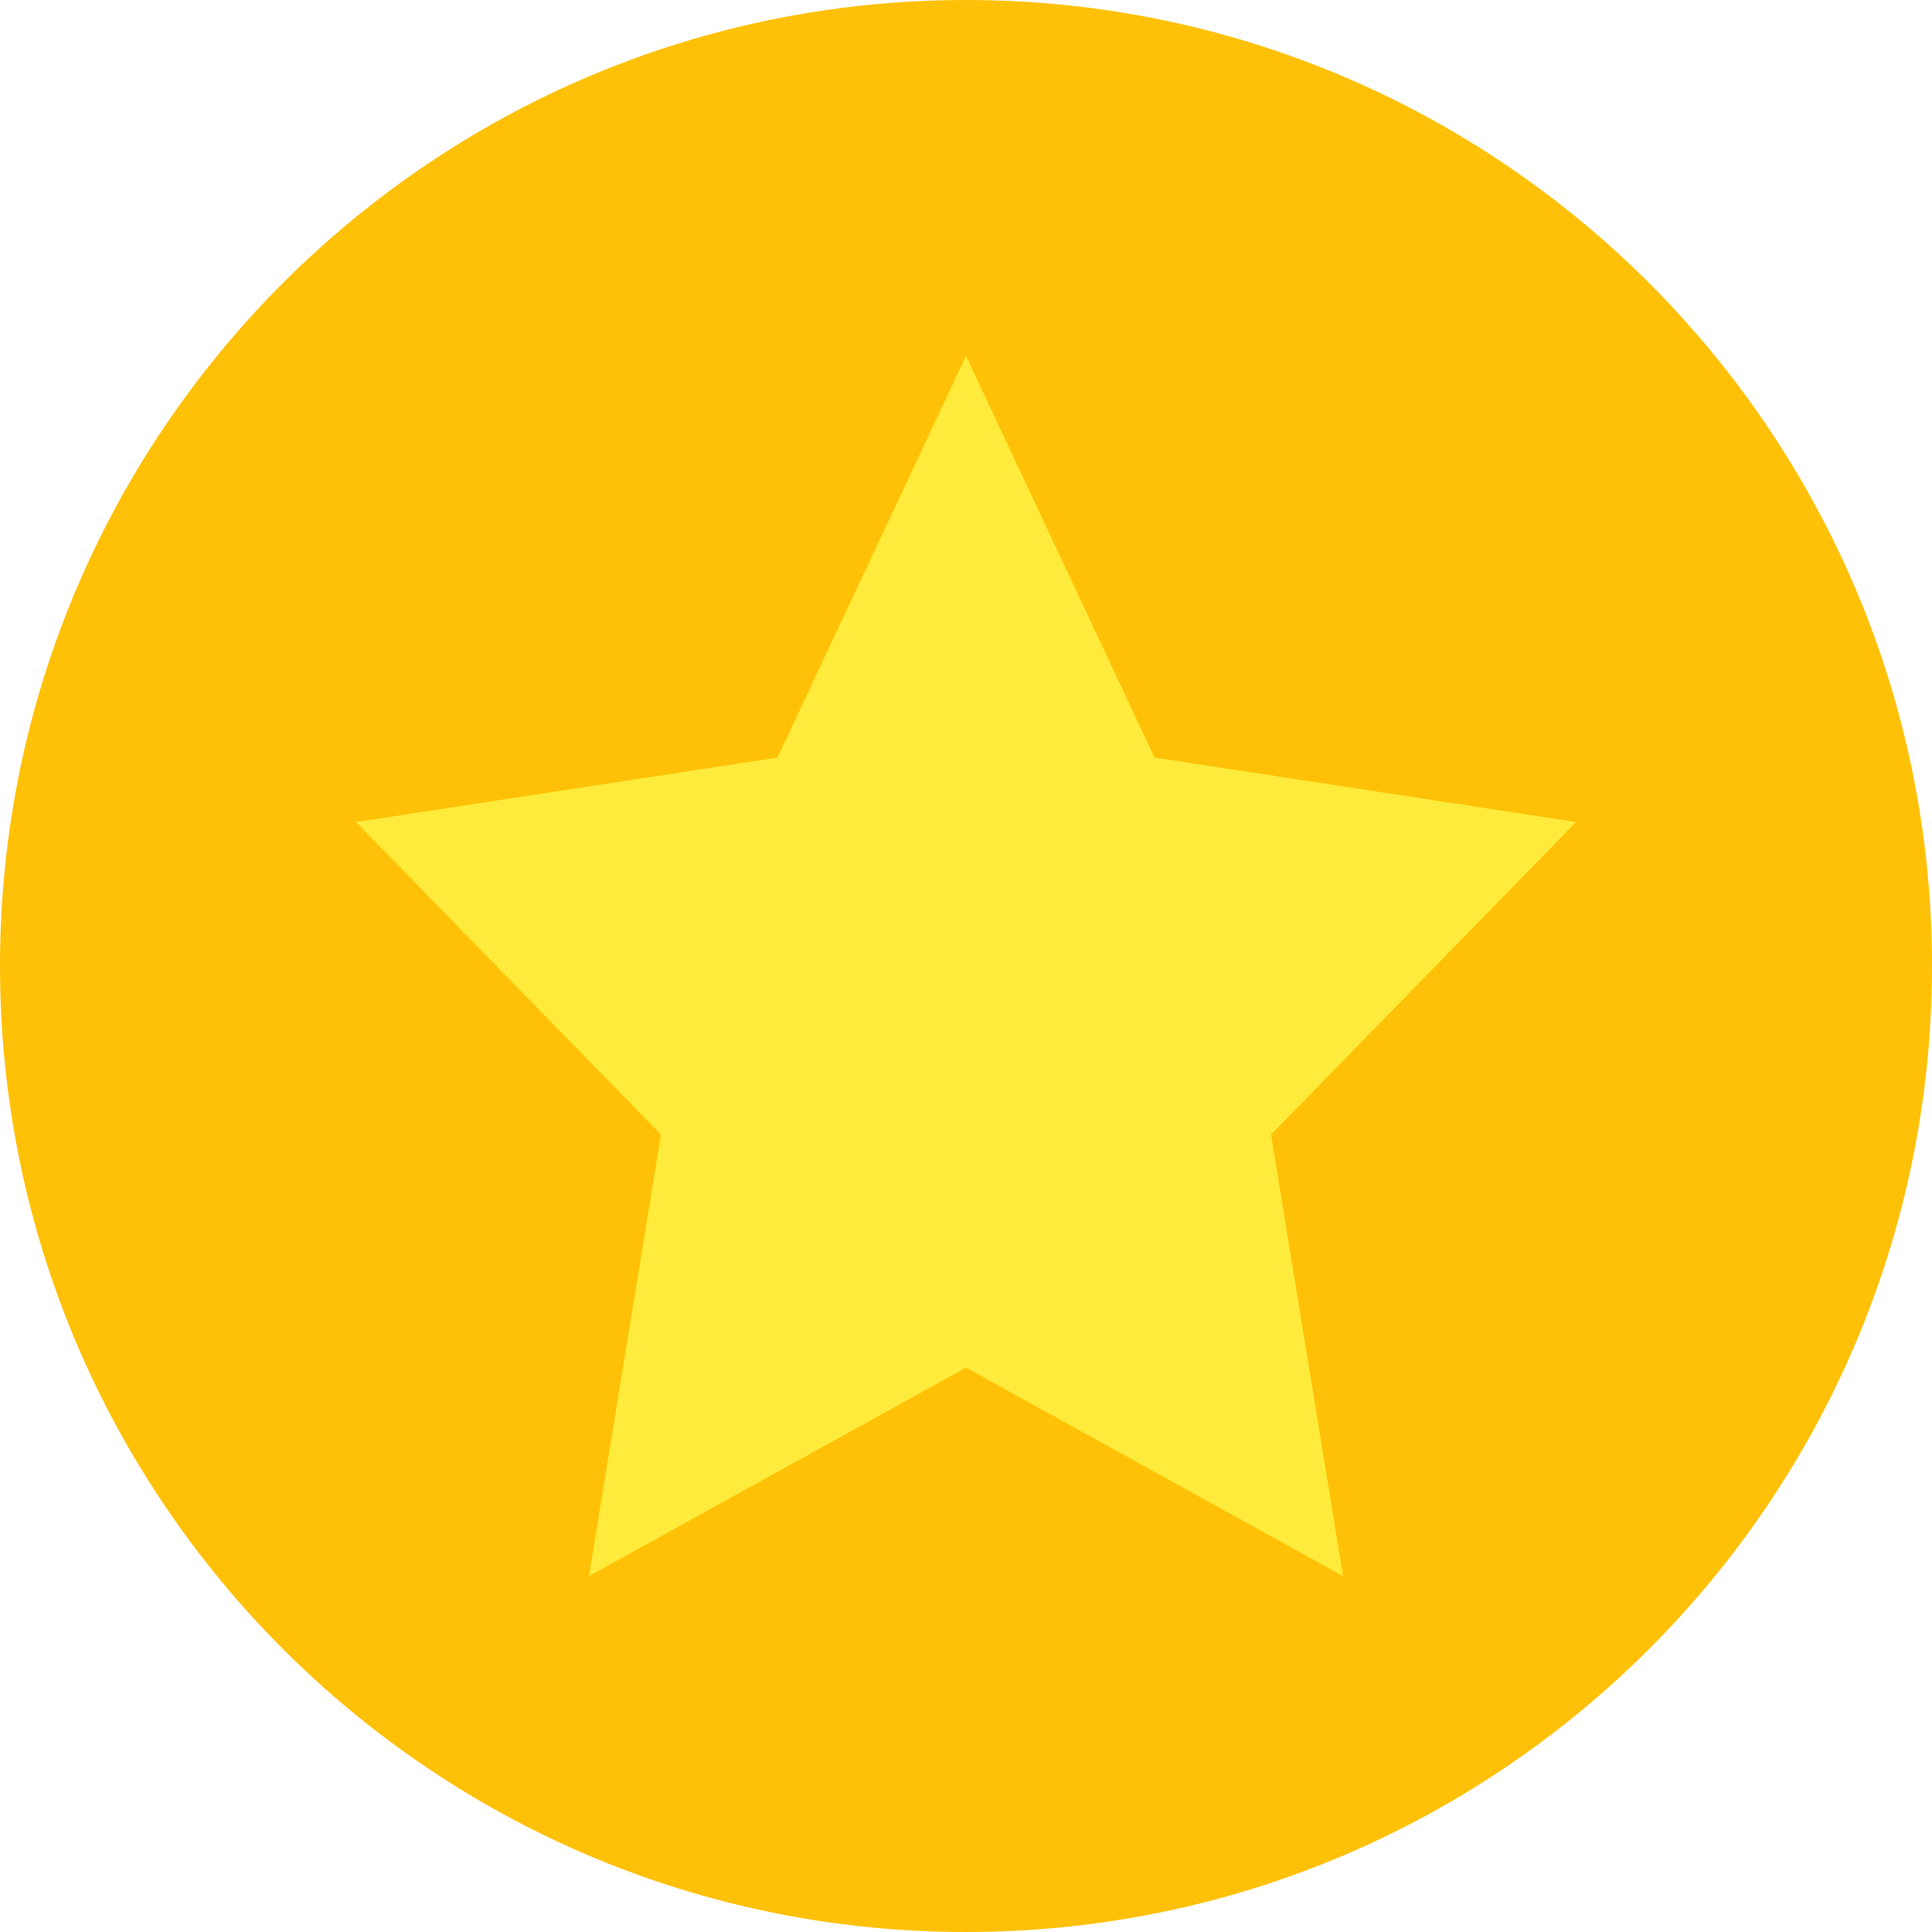 <?xml version="1.0" encoding="UTF-8"?>
<svg id="Ebene_1" data-name="Ebene 1" xmlns="http://www.w3.org/2000/svg" viewBox="0 0 95 95" width="75" height="75">
  <defs>
    <style>
      .cls-1 {
        fill: #ffc107;
      }

      .cls-2 {
        fill: #ffeb3b;
      }
    </style>
  </defs>
  <g>
    <circle class="cls-1" cx="47.5" cy="47.5" r="47.25"/>
    <path class="cls-1" d="M47.5,.5c25.92,0,47,21.08,47,47s-21.08,47-47,47S.5,73.42,.5,47.5,21.58,.5,47.5,.5m0-.5C21.27,0,0,21.27,0,47.5s21.27,47.5,47.5,47.5,47.5-21.27,47.5-47.5S73.73,0,47.5,0h0Z"/>
  </g>
  <polygon class="cls-2" points="47.5 17.5 56.77 37.25 77.5 40.42 62.5 55.79 66.04 77.5 47.5 67.25 28.96 77.5 32.5 55.79 17.5 40.42 38.23 37.25 47.5 17.5"/>
</svg>